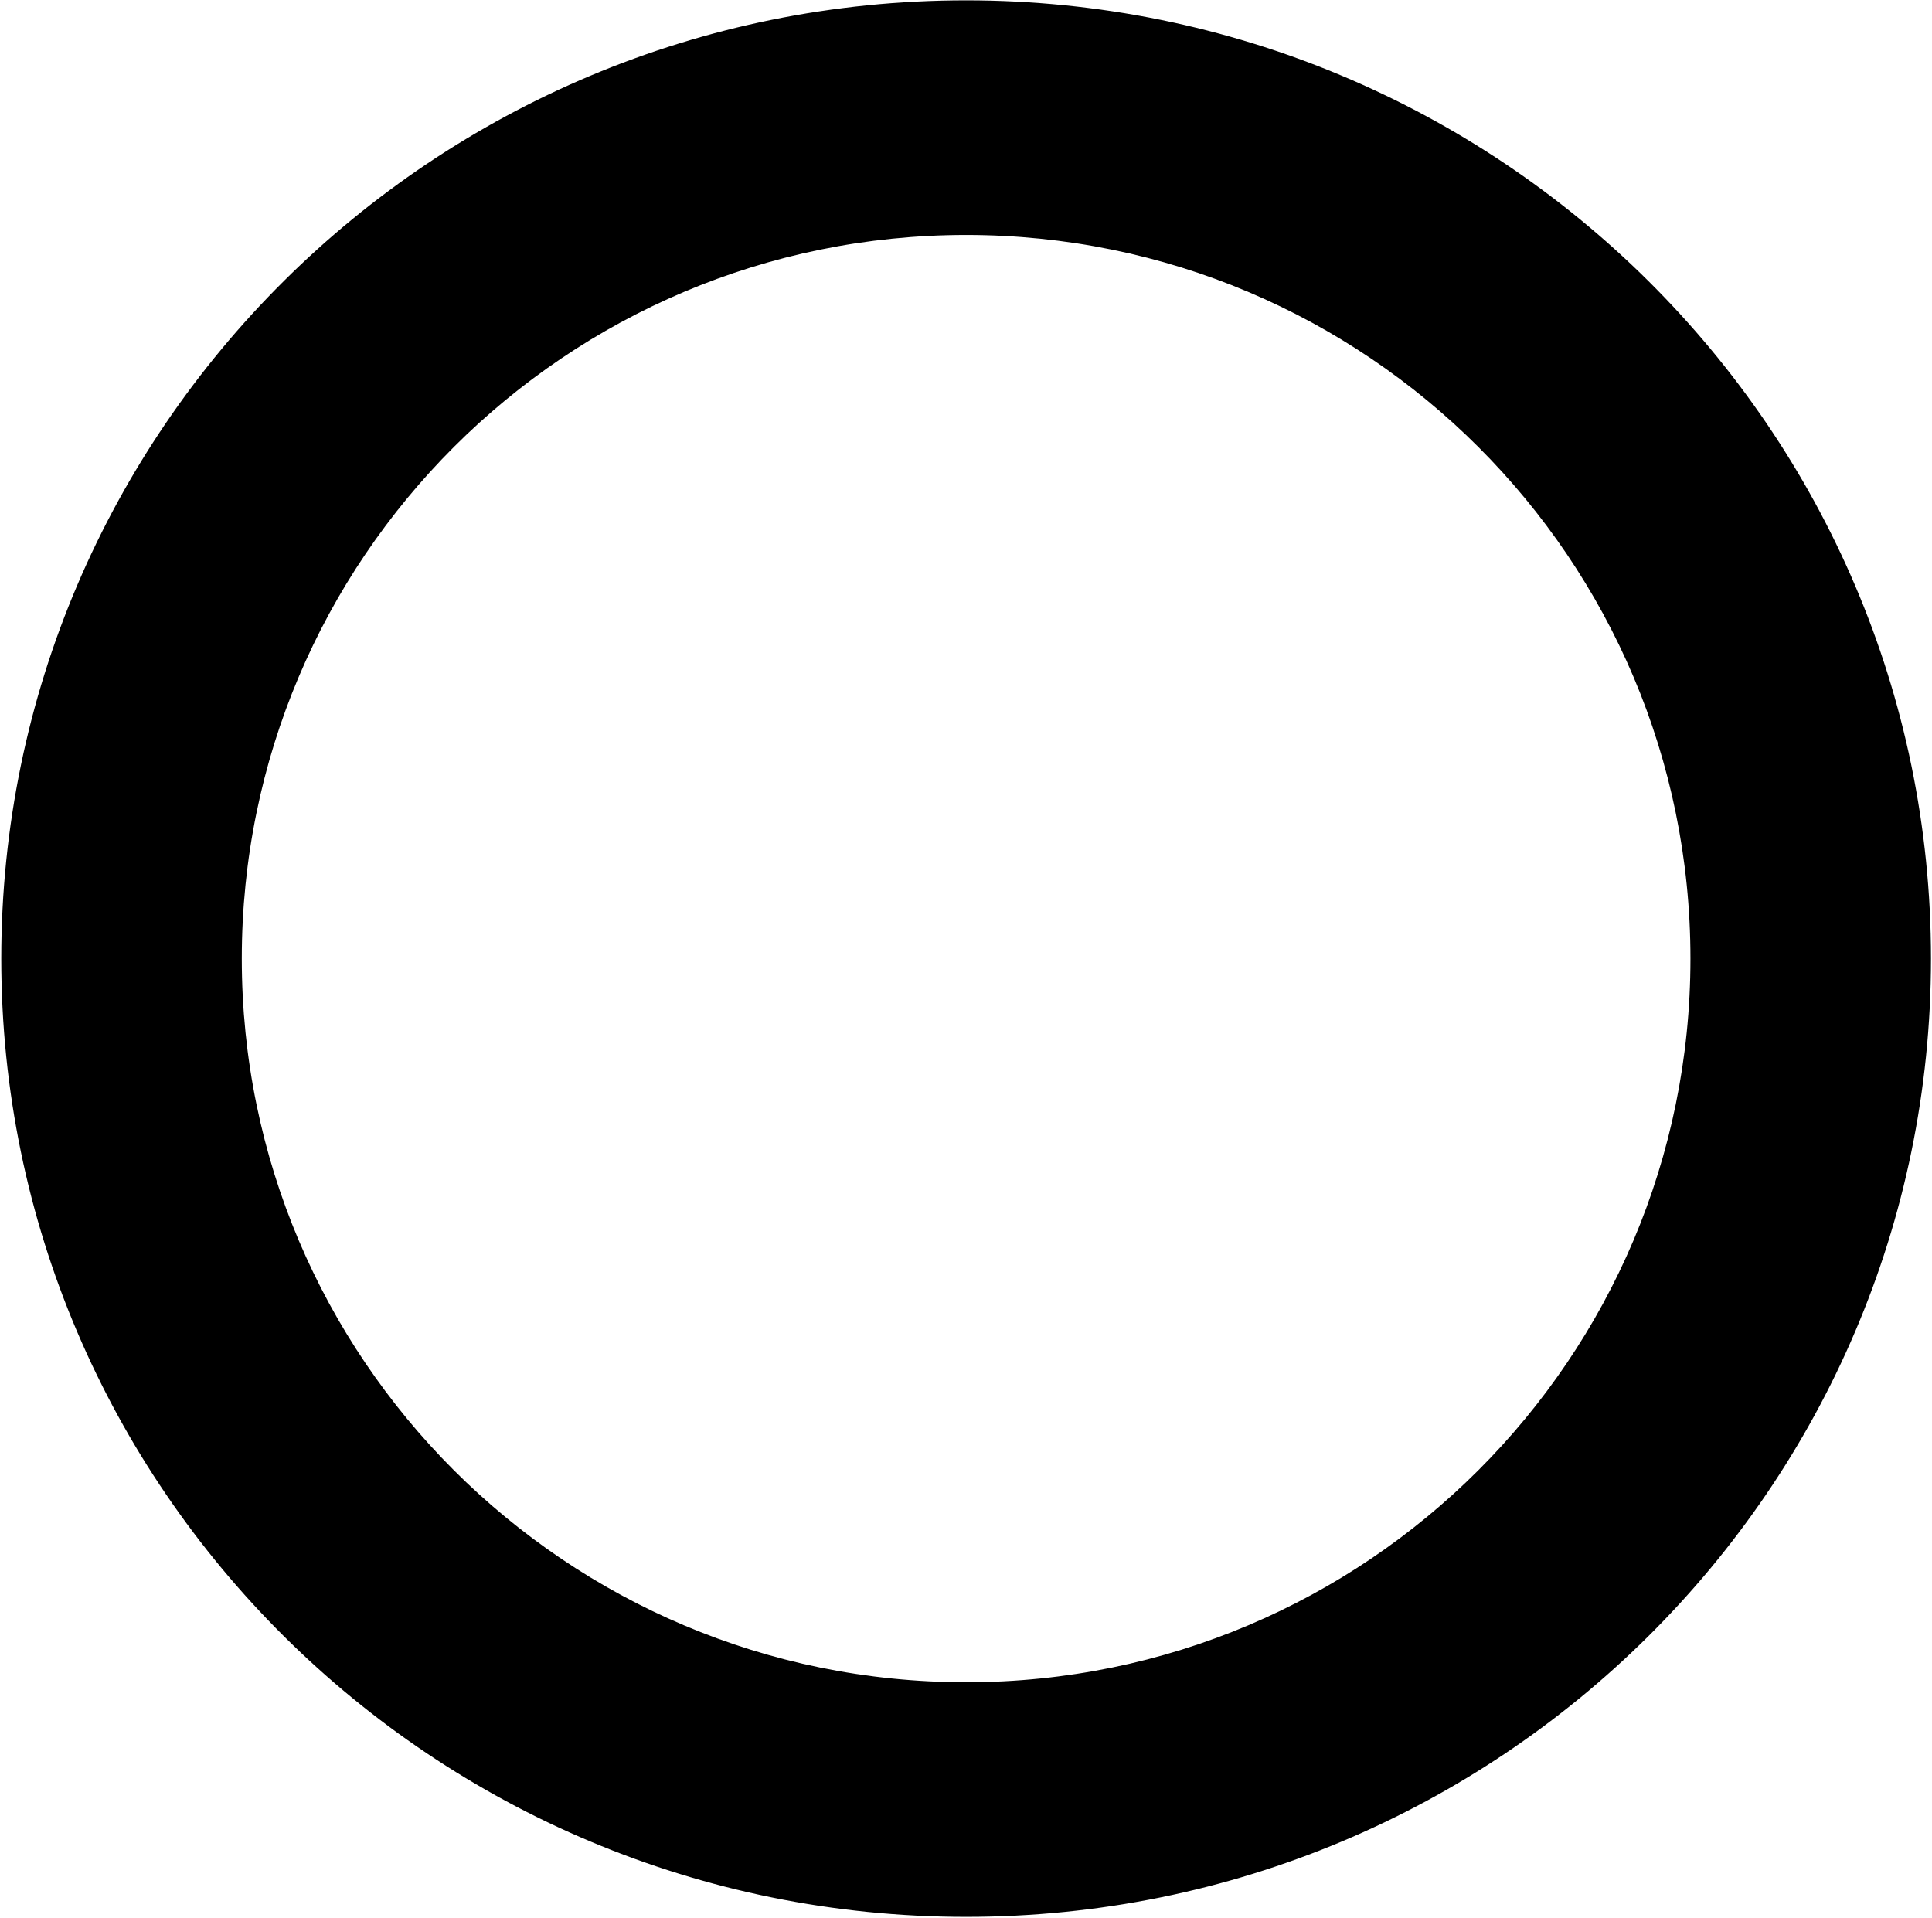<?xml version="1.0" encoding="UTF-8" standalone="no"?>
<svg width="1000px" height="993px" viewBox="0 0 1000 993" version="1.1" xmlns="http://www.w3.org/2000/svg" xmlns:xlink="http://www.w3.org/1999/xlink" xmlns:sketch="http://www.bohemiancoding.com/sketch/ns">
    <!-- Generator: Sketch 3.3 (11970) - http://www.bohemiancoding.com/sketch -->
    <title>Shape</title>
    <desc>Created with Sketch.</desc>
    <defs></defs>
    <g id="Page-1" stroke="none" stroke-width="1" fill="none" fill-rule="evenodd" sketch:type="MSPage">
        <g id="center" sketch:type="MSLayerGroup" transform="translate(3, 2)" stroke-width="5" stroke="#000000" fill="#000000">
            <g id="Page-1" sketch:type="MSShapeGroup">
                <g id="Center">
                    <path d="M497.061,0.676 C222.621,0.676 0.152,221.632 0.152,494.191 C0.152,766.75 222.636,987.721 497.061,987.721 C771.485,987.721 993.97,766.765 993.97,494.191 C993.97,221.618 771.485,0.676 497.061,0.676 L497.061,0.676 L497.061,0.676 Z M497.061,871.28 C288.634,871.28 119.649,702.449 119.649,494.206 C119.649,285.949 288.62,117.117 497.061,117.117 C705.501,117.117 874.472,285.949 874.472,494.206 C874.472,702.449 705.501,871.28 497.061,871.28 L497.061,871.28 L497.061,871.28 Z" id="Shape"></path>
                </g>
            </g>
        </g>
    </g>
</svg>